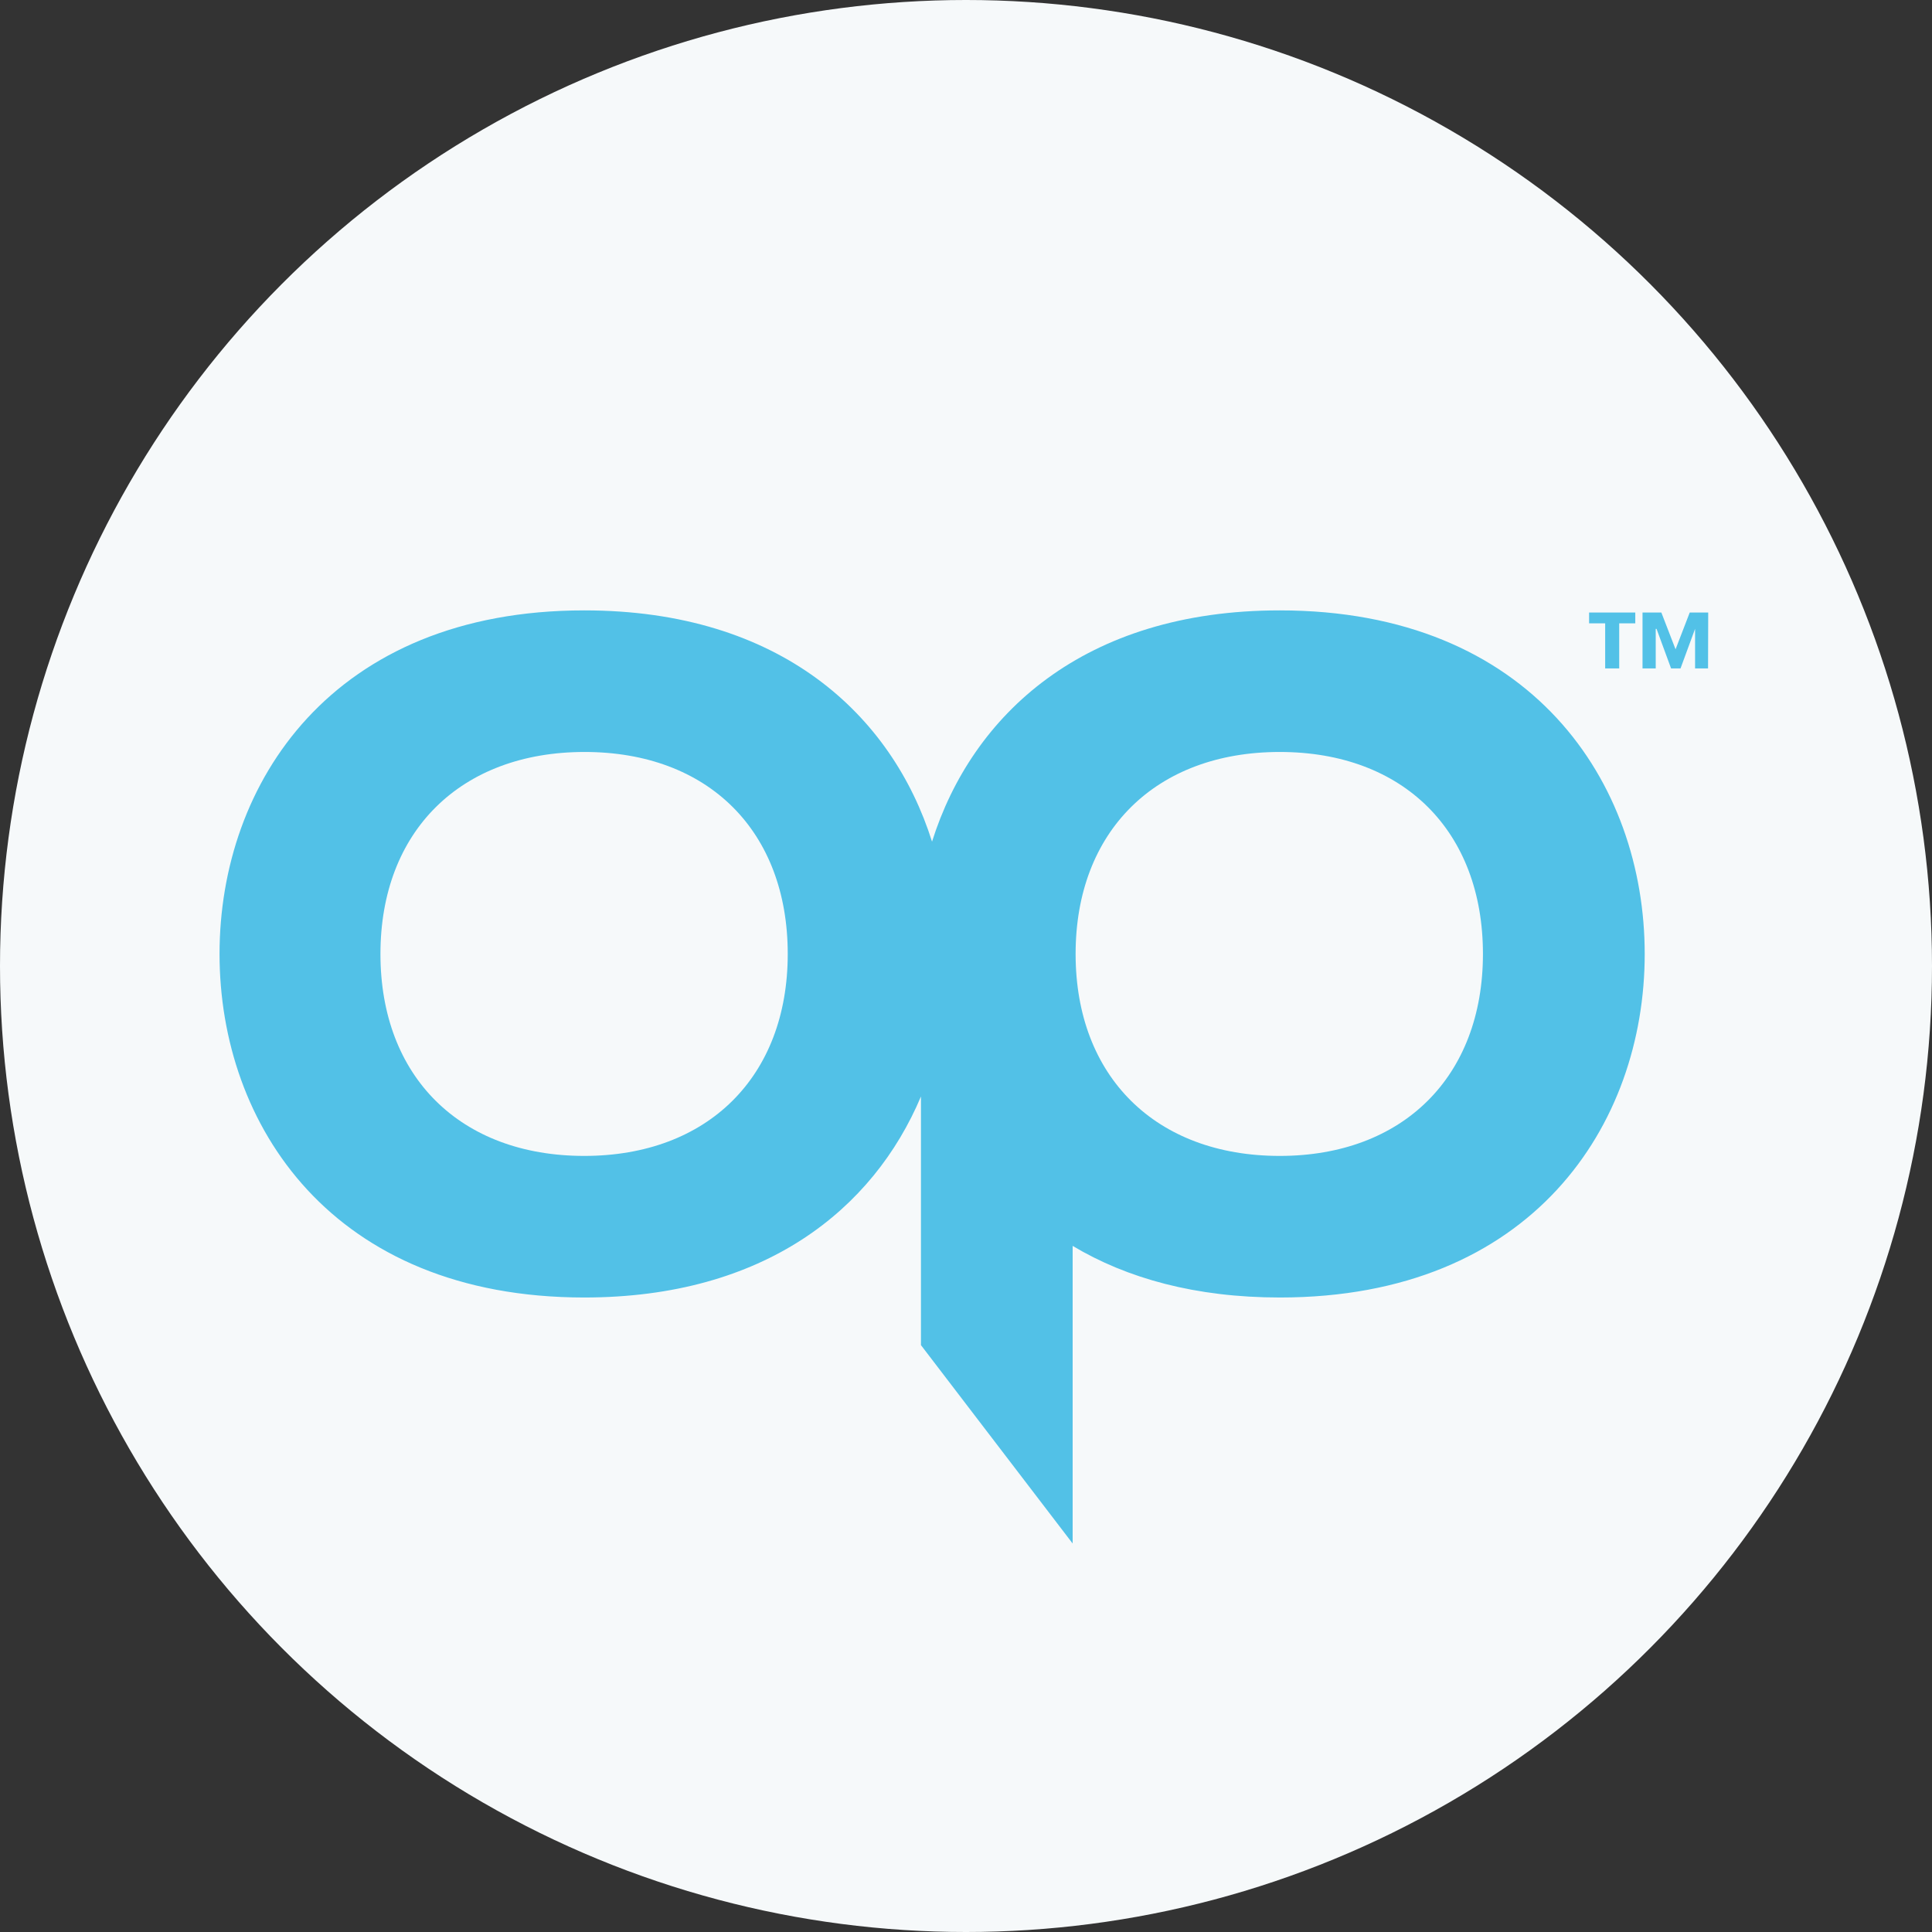 <svg width="60" height="60" viewBox="0 0 60 60" fill="none" xmlns="http://www.w3.org/2000/svg">
<rect x="0" y="0" width="60" height="60" fill="#333333" stroke="none"/>
<circle cx="30" cy="30" r="30" fill="#F6F9FA"/>
<path d="M53.045 20.759H52.642V19.529L52.19 20.759H51.897L51.445 19.529H51.42V20.759H51.01V19.023H51.595L52.036 20.165L52.476 19.023H53.05L53.045 20.759ZM50.785 19.358H50.286V20.759H49.85V19.358H49.351V19.022H50.785V19.358Z" fill="#52C1E7"/>
<path d="M39.743 18.956C33.657 18.956 30.187 22.198 28.945 26.138C27.703 22.198 24.234 18.956 18.145 18.956C10.32 18.956 6.818 24.315 6.818 29.626C6.818 34.938 10.32 40.295 18.145 40.295C23.742 40.295 27.125 37.555 28.601 34.052V41.774L33.312 47.935V38.692C34.994 39.699 37.129 40.295 39.75 40.295C47.577 40.295 51.078 34.936 51.078 29.626C51.078 24.317 47.57 18.956 39.743 18.956ZM18.145 35.898C14.294 35.898 11.815 33.437 11.815 29.626C11.815 25.816 14.303 23.353 18.154 23.353C22.004 23.353 24.464 25.816 24.464 29.626C24.464 33.437 21.978 35.898 18.145 35.898ZM39.743 35.898C35.892 35.898 33.404 33.435 33.404 29.626C33.404 25.817 35.892 23.353 39.743 23.353C43.593 23.353 46.054 25.816 46.054 29.626C46.054 33.437 43.569 35.898 39.743 35.898Z" fill="#52C1E7"/>
</svg>
